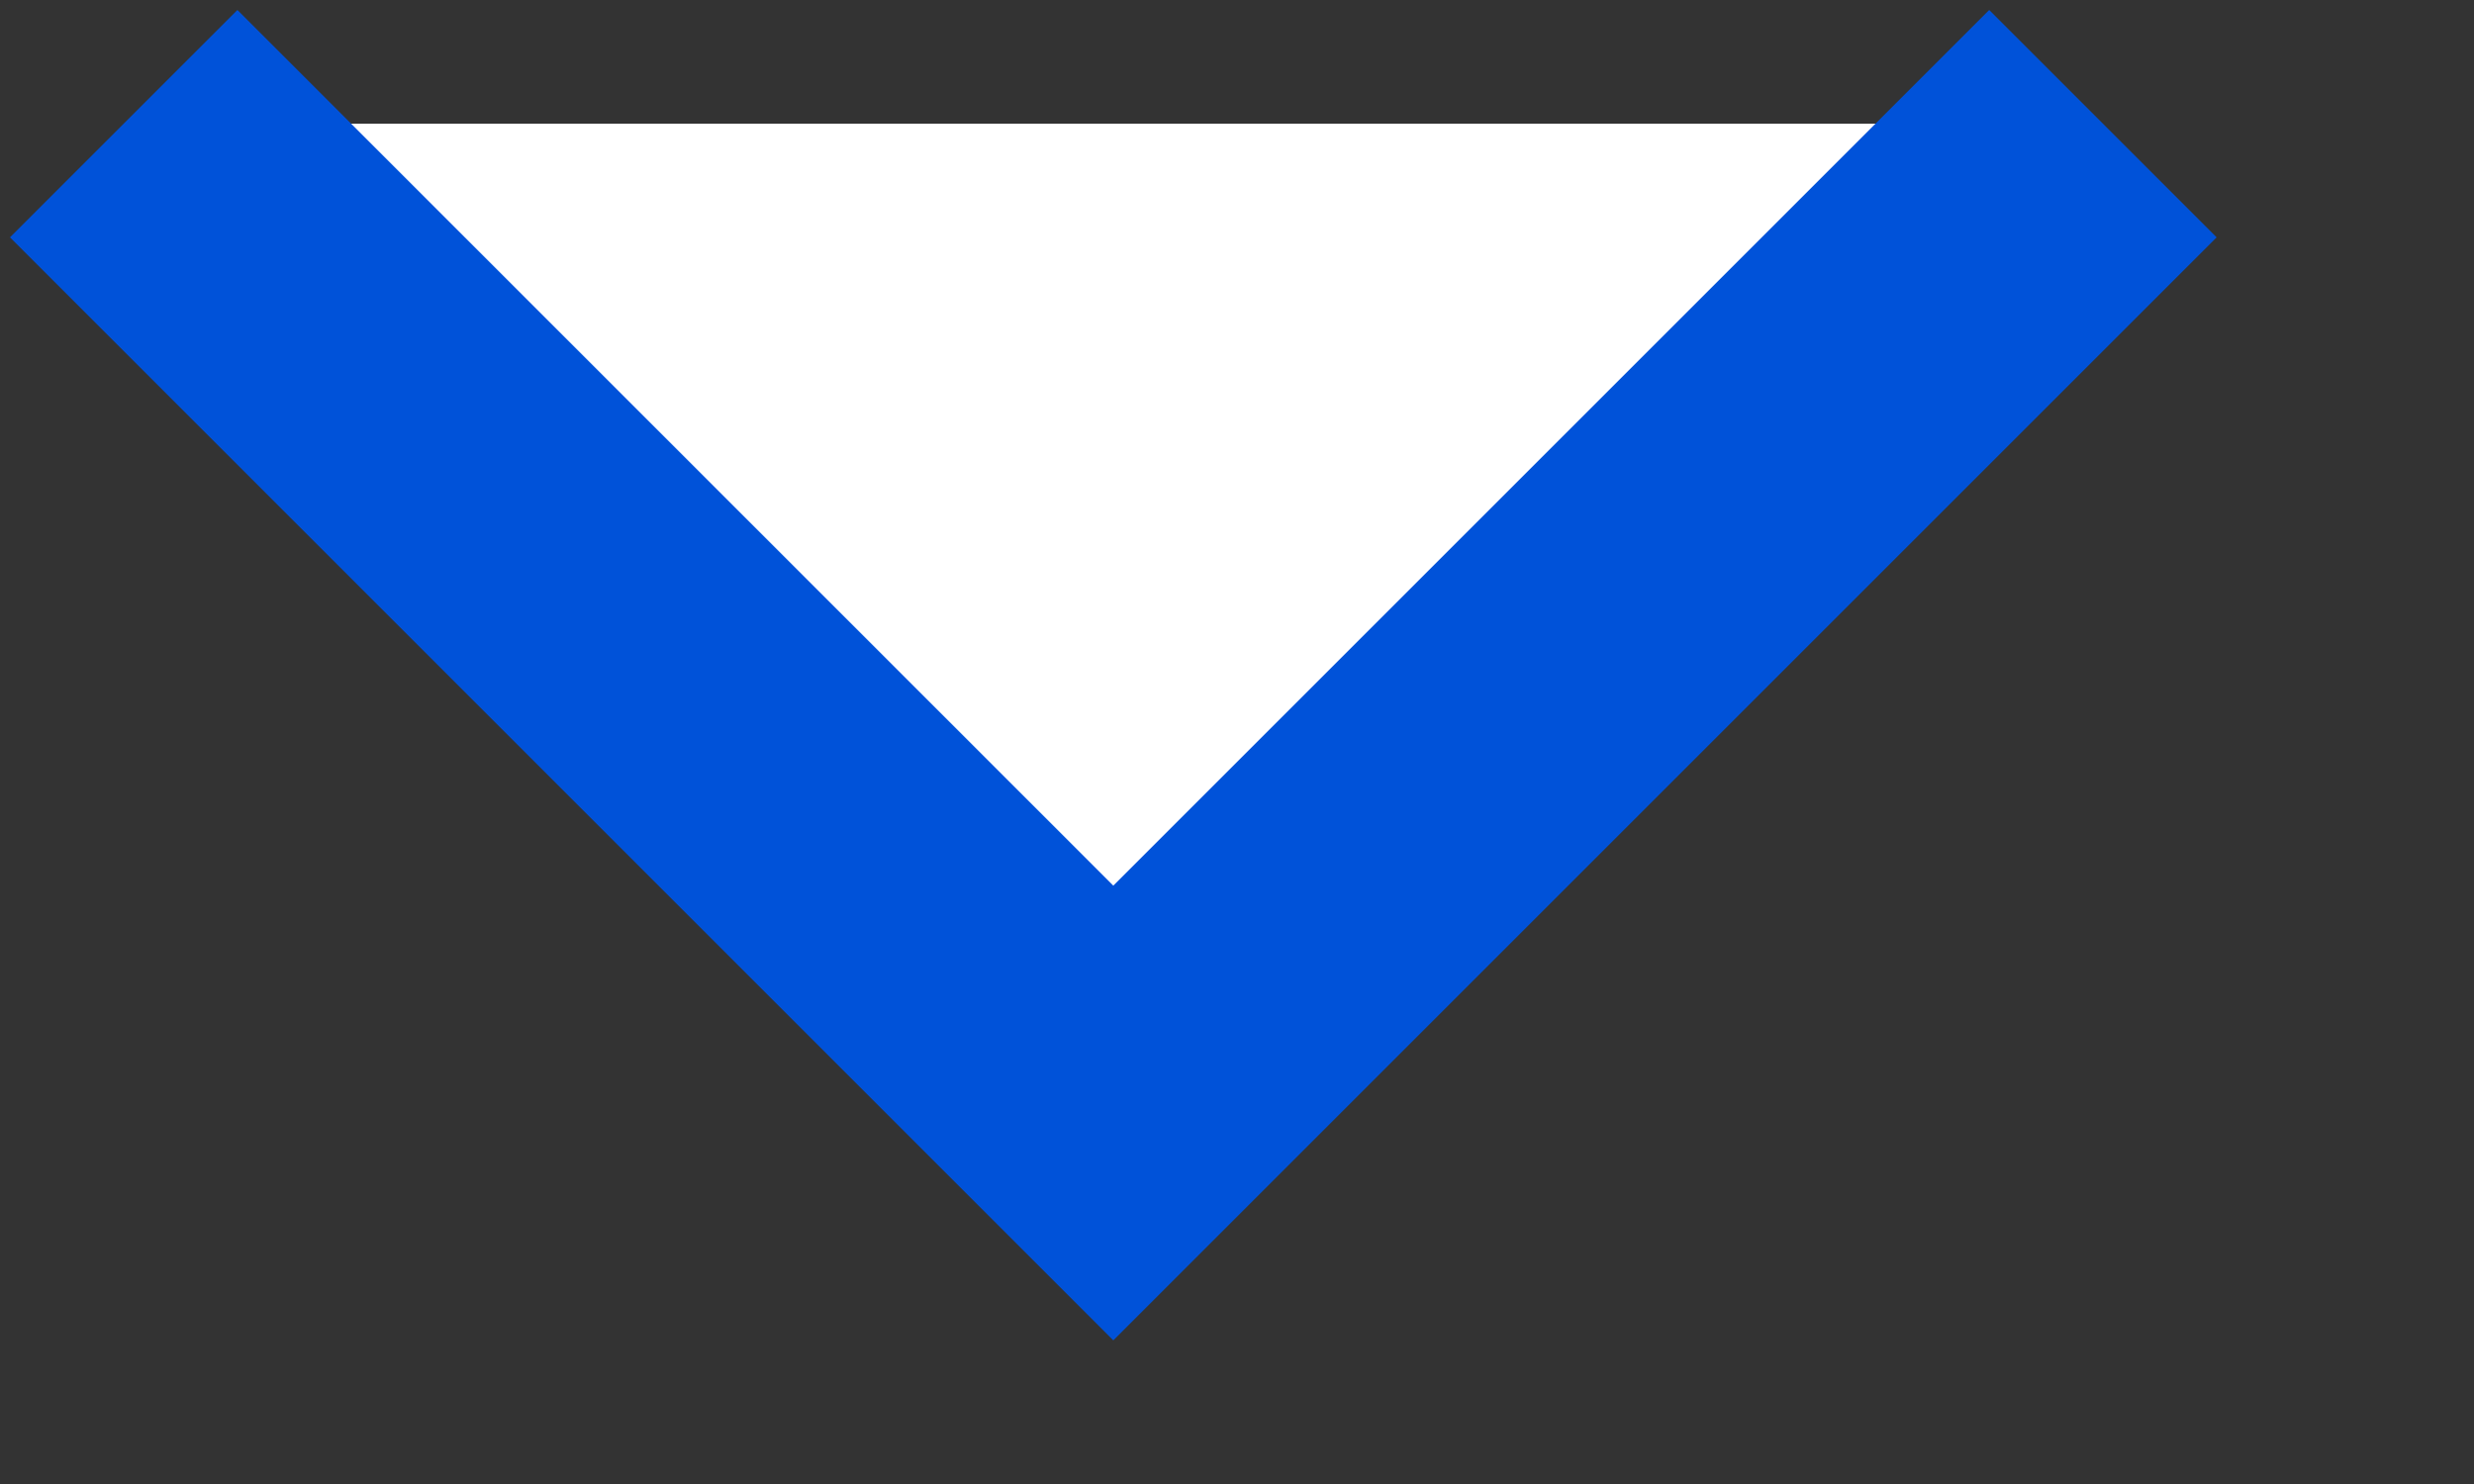 ﻿<?xml version="1.0" encoding="utf-8"?>
<svg version="1.1" xmlns:xlink="http://www.w3.org/1999/xlink" width="10px" height="6px" xmlns="http://www.w3.org/2000/svg">
  <rect width="100%" height="100%" fill="#333333" stroke="none"/>
  <g transform="matrix(1 0 0 1 -299.5 -13.5 )">
    <path d="M 8 0  L 0 0  L 4 4  L 8 0  Z " fill-rule="nonzero" fill="#ffffff" stroke="none" transform="matrix(1 0 0 1 300 14 )" />
    <path d="M 0 0  L 4 4  L 8 0  " stroke-width="1.3" stroke="#0052d9" fill="none" transform="matrix(1 0 0 1 300 14 )" />
  </g>
</svg>
